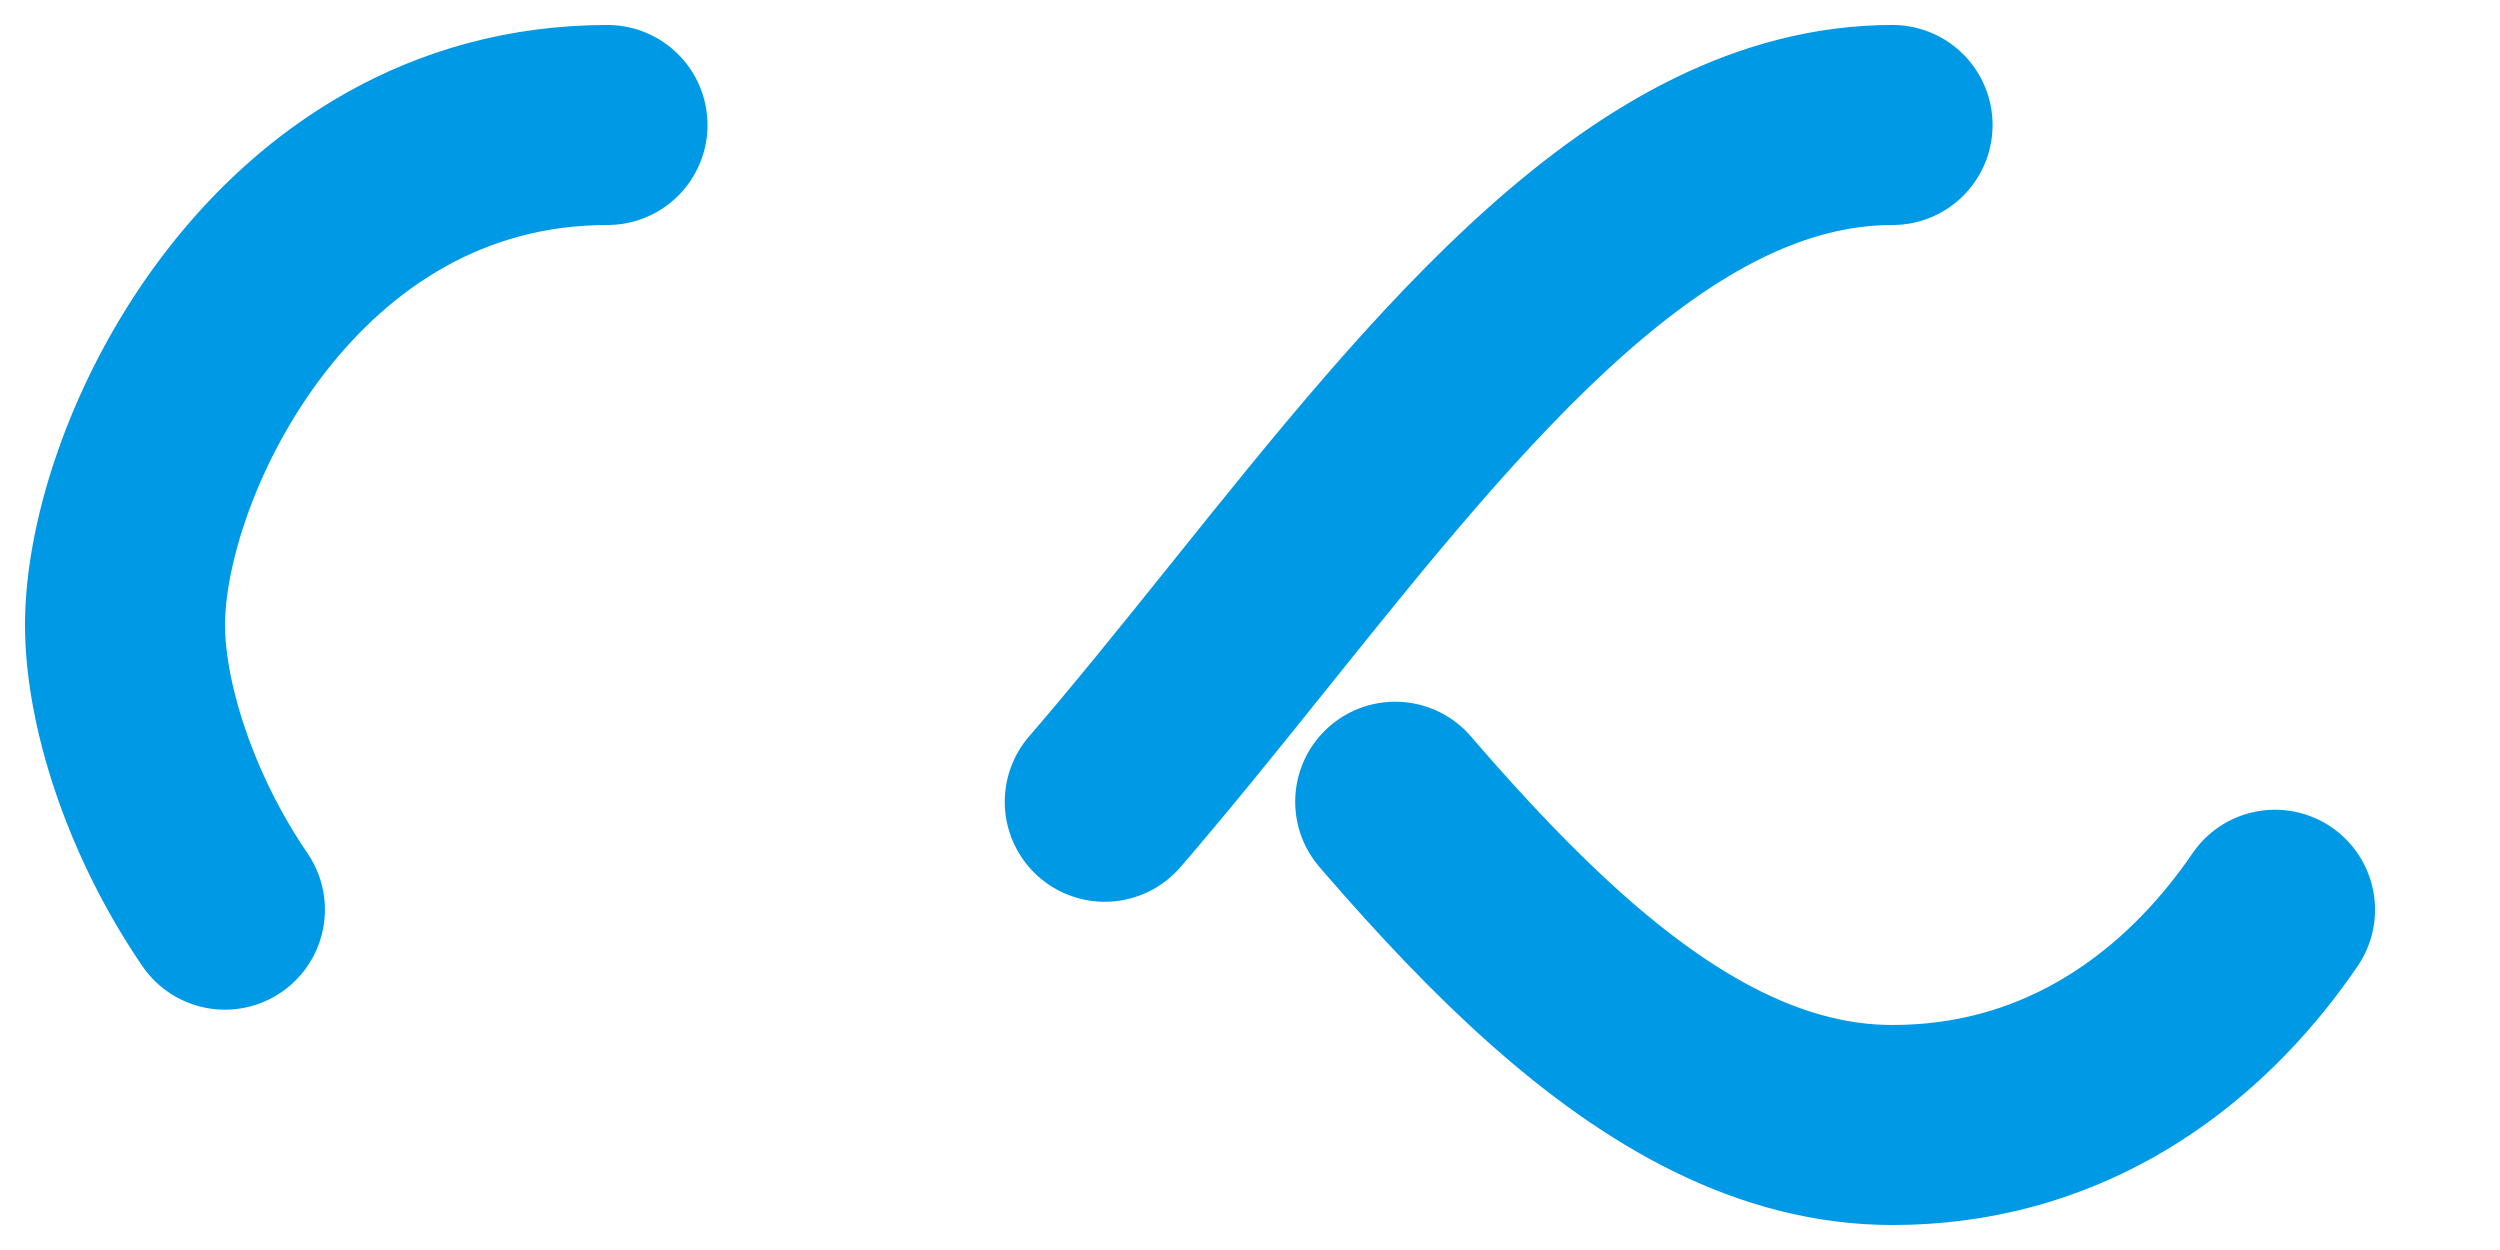 <?xml version="1.0" encoding="UTF-8" standalone="no"?><!--
  - 渡舟平台 - 致力于构建自运维、自监控、可演化的应用生产平台
  - Copyright (C) 2025 Crazydan Studio <https://studio.crazydan.org>
  -
  - This program is free software: you can redistribute it and/or modify
  - it under the terms of the GNU Lesser General Public License as published by
  - the Free Software Foundation, either version 3 of the License, or
  - (at your option) any later version.
  -
  - This program is distributed in the hope that it will be useful,
  - but WITHOUT ANY WARRANTY; without even the implied warranty of
  - MERCHANTABILITY or FITNESS FOR A PARTICULAR PURPOSE.  See the
  - GNU Lesser General Public License for more details.
  -
  - You should have received a copy of the GNU Lesser General Public License
  - along with this program.
  - If not, see <https://www.gnu.org/licenses/lgpl-3.0.en.html#license-text>.
  -->

<svg width="200" height="100" viewBox="0 0 100 50" preserveAspectRatio="xMidYMid" version="1.1" id="svg1"
     sodipodi:docname="loading.svg" inkscape:version="1.3 (0e150ed6c4, 2023-07-21)"
     xmlns:inkscape="http://www.inkscape.org/namespaces/inkscape"
     xmlns:sodipodi="http://sodipodi.sourceforge.net/DTD/sodipodi-0.dtd" xmlns="http://www.w3.org/2000/svg"
>
    <defs id="defs1" />
    <sodipodi:namedview id="namedview1" pagecolor="#ffffff" bordercolor="#111111" borderopacity="1"
                        inkscape:showpageshadow="0" inkscape:pageopacity="0" inkscape:pagecheckerboard="1"
                        inkscape:deskcolor="#d1d1d1" inkscape:zoom="3.825" inkscape:cx="76.470588"
                        inkscape:cy="75.03268" inkscape:window-width="1920" inkscape:window-height="1052"
                        inkscape:window-x="0" inkscape:window-y="28" inkscape:window-maximized="1"
                        inkscape:current-layer="svg1" />
    <path fill="none" stroke="#0099e5" stroke-width="8" stroke-dasharray="42.765, 42.765"
          d="m 24.3,5 c -12.9,0 -19.3,13.3 -19.3,20 0,6.7 6.4,20 19.3,20 19.3,0 32.1,-40 51.4,-40 12.9,0 19.3,13.3 19.3,20 0,6.7 -6.4,20 -19.3,20 -19.3,0 -32.1,-40 -51.4,-40 z"
          stroke-linecap="round" id="path1">
        <animate attributeName="stroke-dashoffset" repeatCount="indefinite" dur="1s" keyTimes="0;1"
                 values="0;256.589" />
    </path>
</svg>
